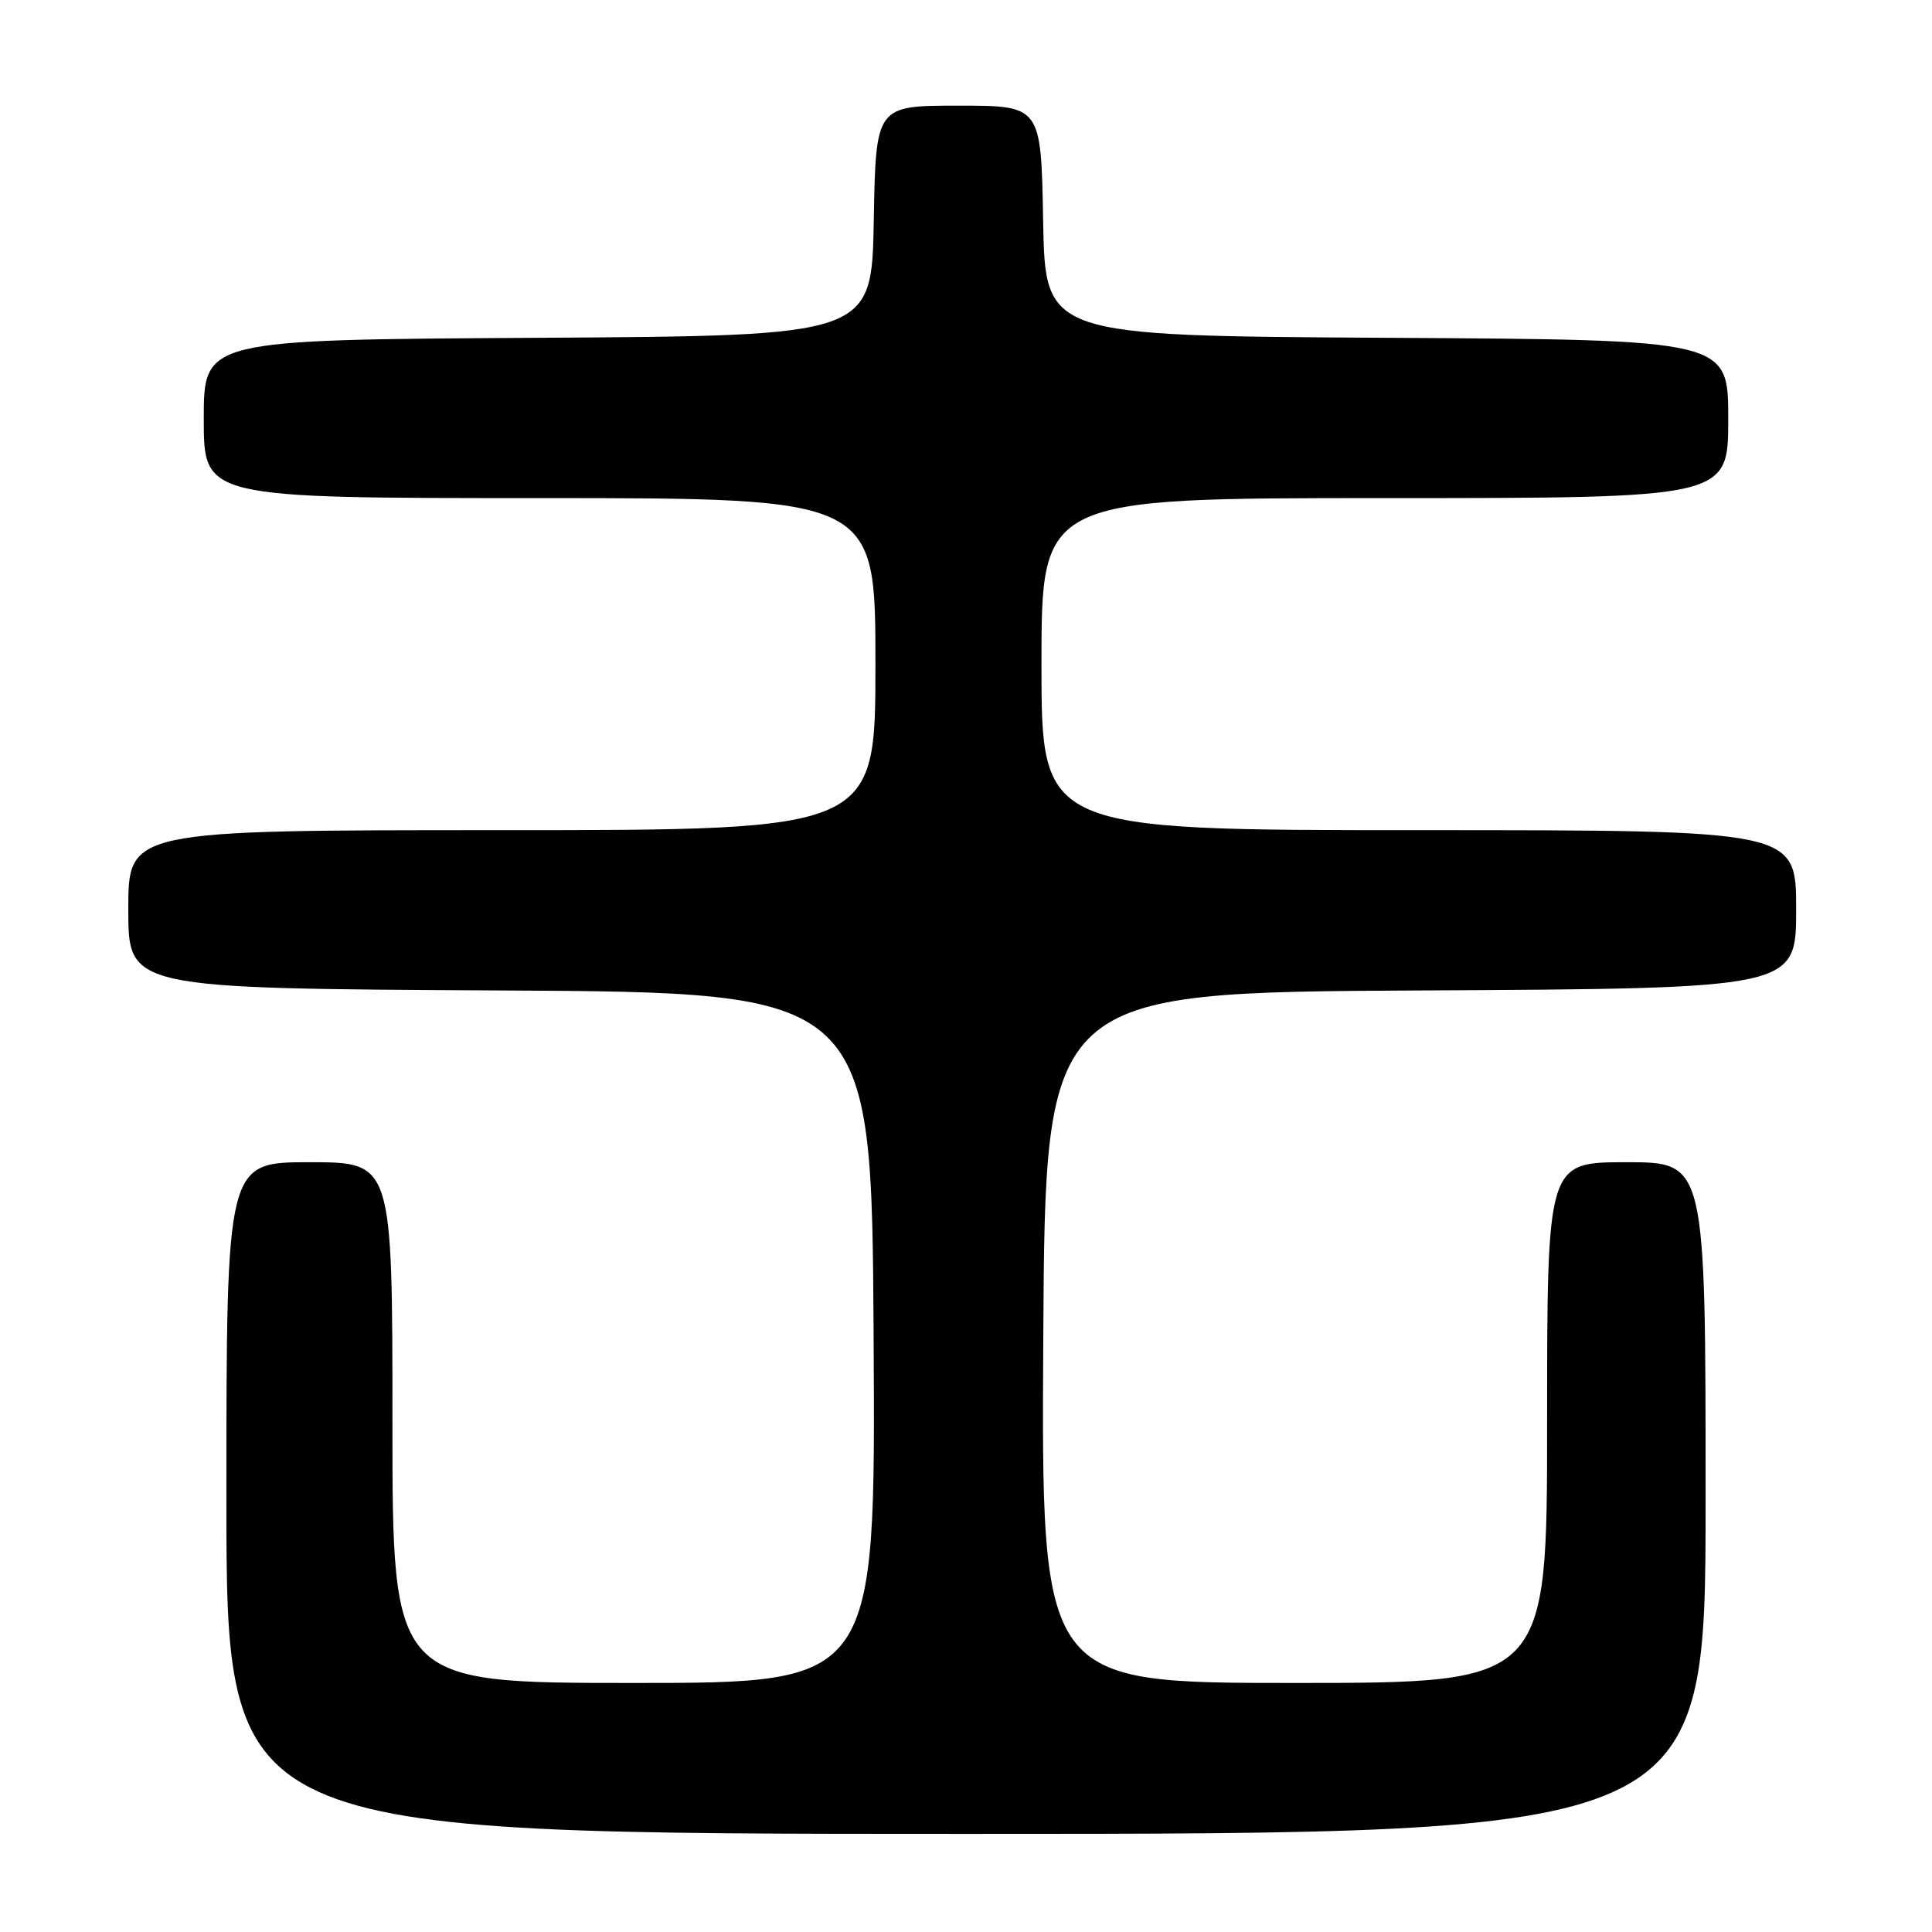 <?xml version="1.0" encoding="UTF-8" standalone="no"?>
<!DOCTYPE svg PUBLIC "-//W3C//DTD SVG 1.1//EN" "http://www.w3.org/Graphics/SVG/1.1/DTD/svg11.dtd" >
<svg xmlns="http://www.w3.org/2000/svg" xmlns:xlink="http://www.w3.org/1999/xlink" version="1.1" viewBox="0 0 256 256">
 <g >
 <path fill="currentColor"
d=" M 226.00 198.50 C 226.00 154.00 226.00 154.00 215.50 154.00 C 205.00 154.00 205.00 154.00 205.00 188.50 C 205.00 223.00 205.00 223.00 171.49 223.00 C 137.98 223.00 137.98 223.00 138.24 177.25 C 138.50 131.50 138.50 131.50 188.25 131.24 C 238.00 130.98 238.00 130.98 238.00 120.49 C 238.00 110.00 238.00 110.00 188.00 110.00 C 138.00 110.00 138.00 110.00 138.00 88.00 C 138.00 66.00 138.00 66.00 183.50 66.00 C 229.00 66.00 229.00 66.00 229.00 55.51 C 229.00 45.02 229.00 45.02 183.75 44.76 C 138.50 44.50 138.50 44.50 138.22 29.25 C 137.95 14.00 137.95 14.00 127.00 14.00 C 116.05 14.00 116.05 14.00 115.78 29.25 C 115.50 44.50 115.50 44.50 71.25 44.76 C 27.00 45.02 27.00 45.02 27.00 55.51 C 27.00 66.00 27.00 66.00 71.50 66.00 C 116.00 66.00 116.00 66.00 116.00 88.00 C 116.00 110.00 116.00 110.00 66.50 110.00 C 17.00 110.00 17.00 110.00 17.00 120.49 C 17.00 130.98 17.00 130.98 66.25 131.24 C 115.50 131.50 115.50 131.50 115.76 177.25 C 116.02 223.00 116.02 223.00 84.01 223.00 C 52.00 223.00 52.00 223.00 52.00 188.50 C 52.00 154.00 52.00 154.00 41.00 154.00 C 30.00 154.00 30.00 154.00 30.00 198.50 C 30.00 243.00 30.00 243.00 128.00 243.00 C 226.00 243.00 226.00 243.00 226.00 198.50 Z "/>
</g>
</svg>